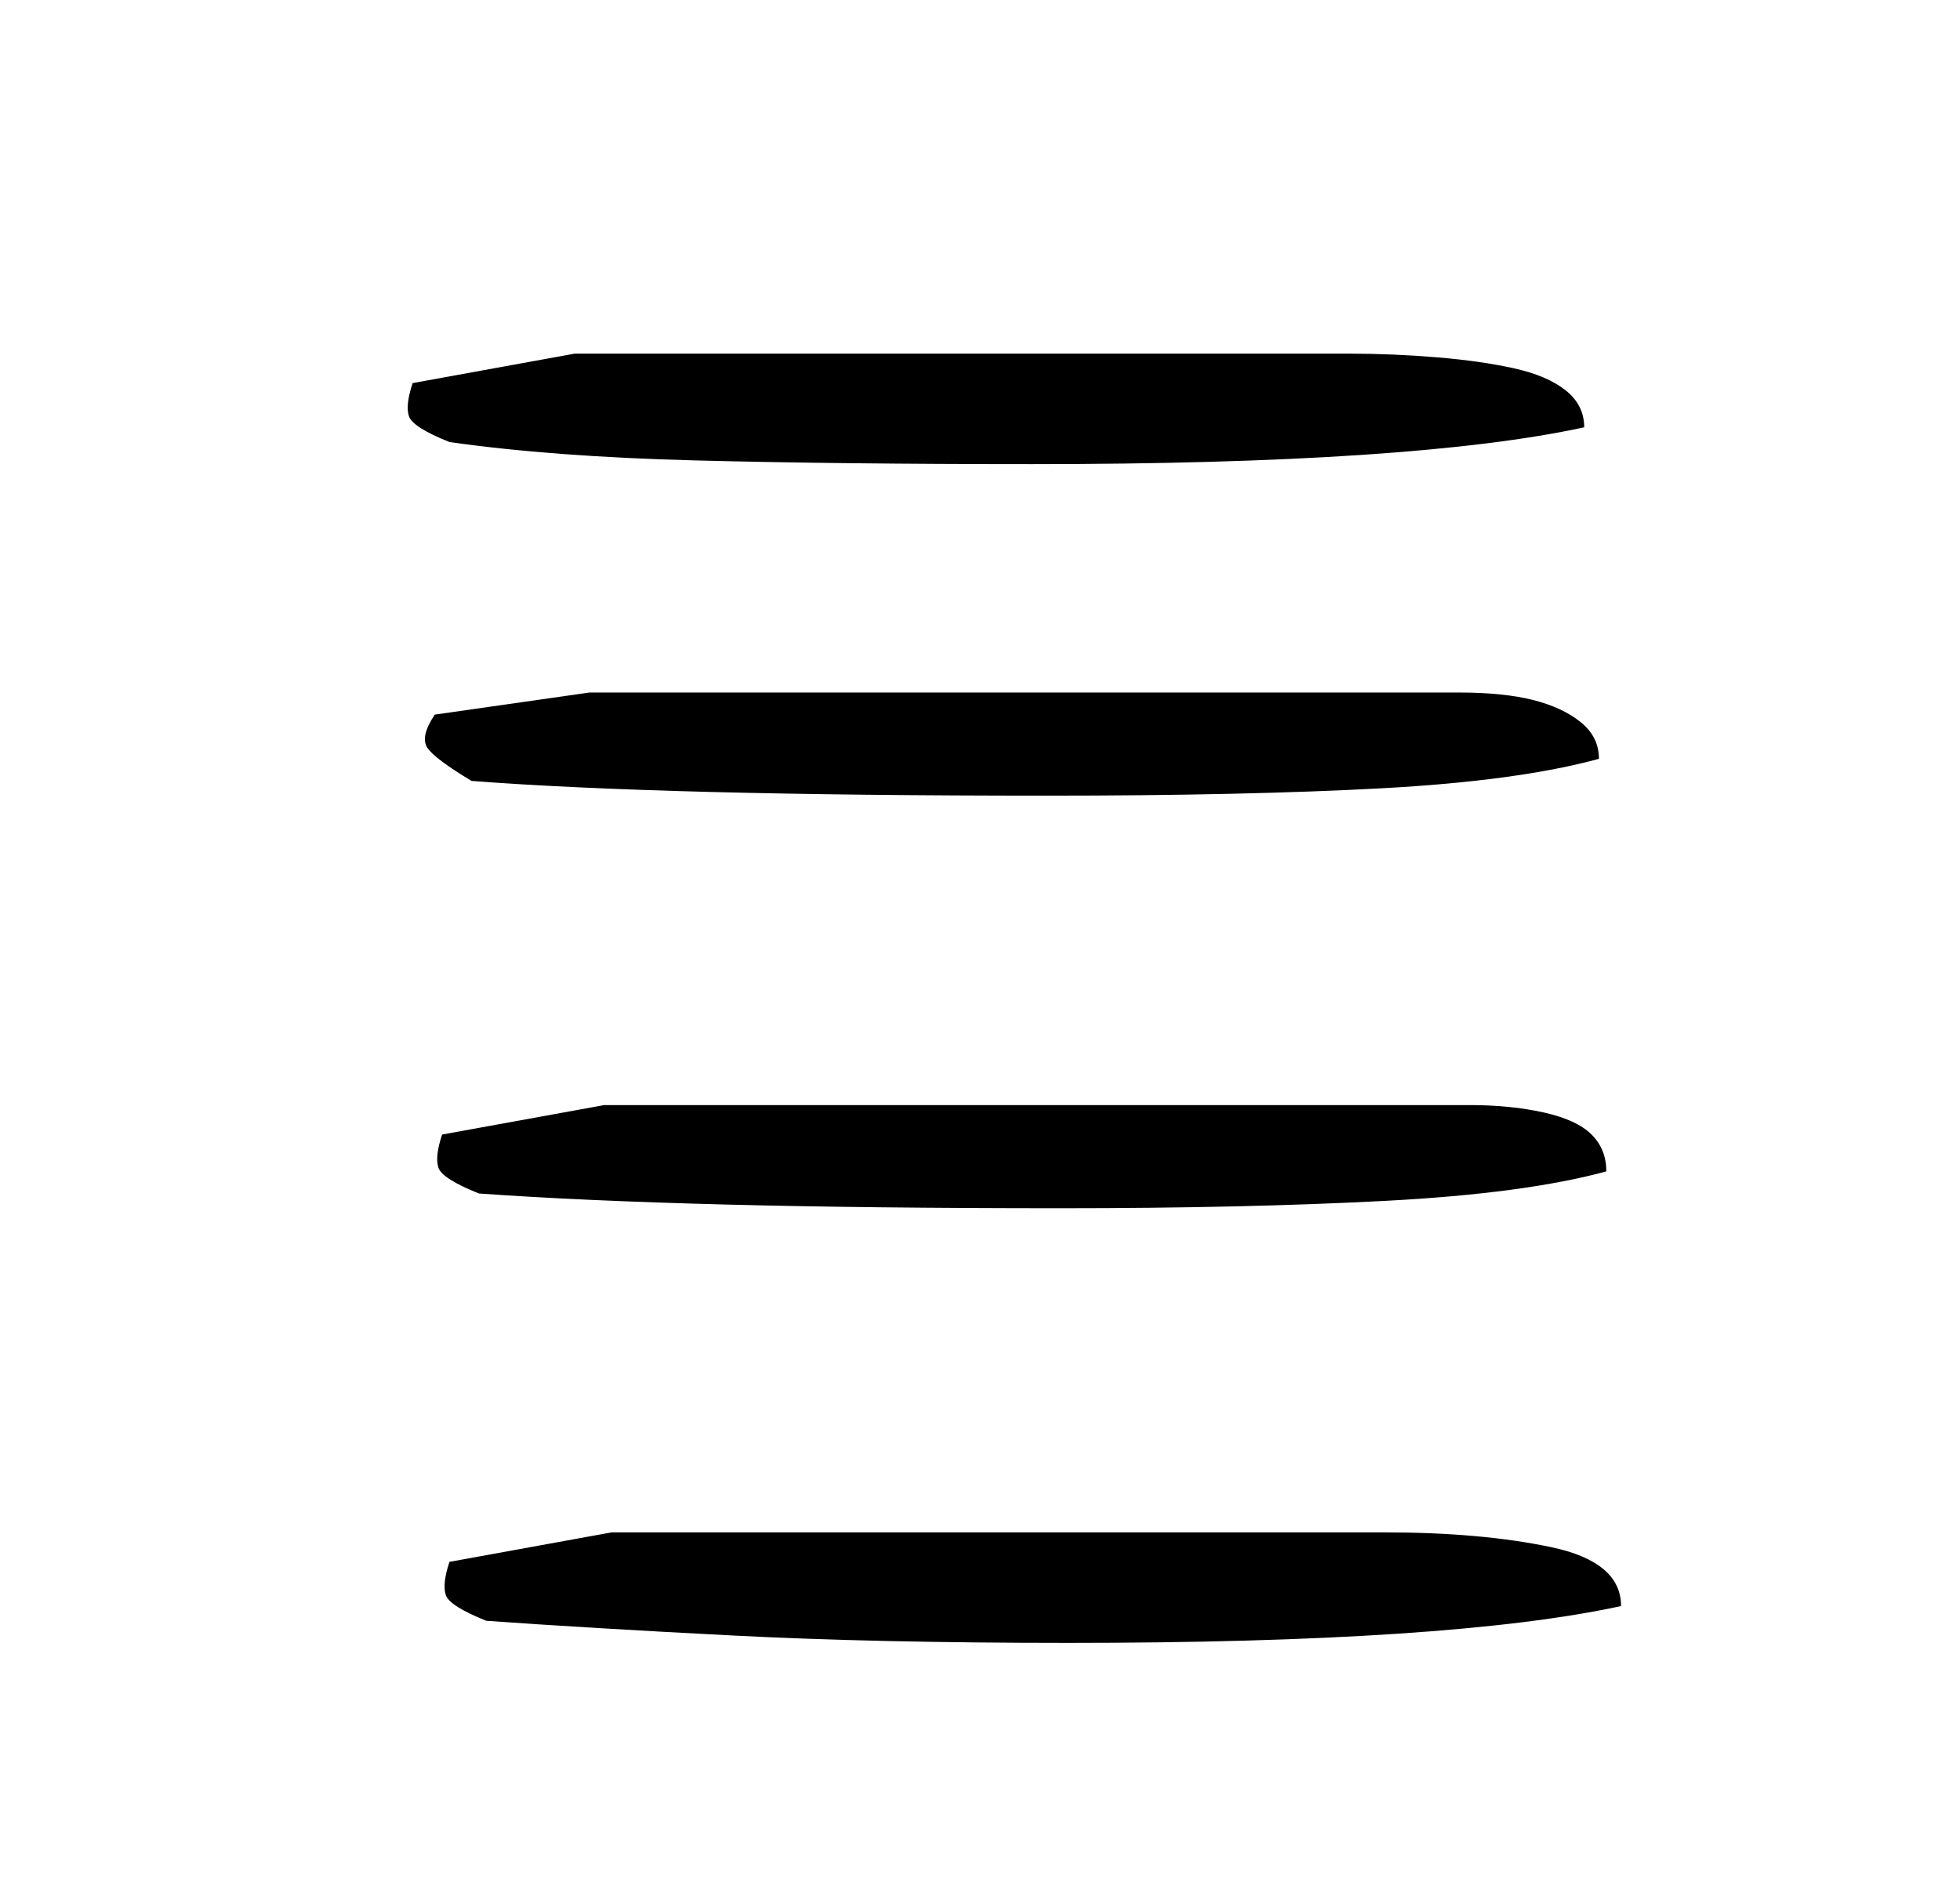 <?xml version="1.0" standalone="no"?>
<!DOCTYPE svg PUBLIC "-//W3C//DTD SVG 1.1//EN" "http://www.w3.org/Graphics/SVG/1.1/DTD/svg11.dtd" >
<svg xmlns="http://www.w3.org/2000/svg" xmlns:xlink="http://www.w3.org/1999/xlink" version="1.1" viewBox="-10 0 266 256">
   <path fill="currentColor"
d="M72 150l-22 4q-1 3 -0.5 4.5t5.5 3.5q14 1 33.5 1.5t45.5 0.5q25 0 44 -1t30 -4q0 -3 -2 -5t-6.5 -3t-10 -1h-12.5h-105zM73 208l-22 4q-1 3 -0.5 4.5t5.5 3.5q14 1 33.5 2t45.5 1q52 0 75 -5q0 -6 -9.5 -8t-22.5 -2h-105zM68 48l-22 4q-1 3 -0.5 4.5t5.5 3.5
q14 2 33.5 2.5t45.5 0.5q52 0 75 -5q0 -3 -2.5 -5t-7 -3t-10.5 -1.5t-12 -0.5h-105zM70 94l-21 3q-2 3 -1 4.5t6 4.5q13 1 32.5 1.5t45.5 0.5q27 0 45.5 -1t29.5 -4q0 -3 -2.5 -5t-6.5 -3t-10 -1h-13h-105z" />
</svg>
